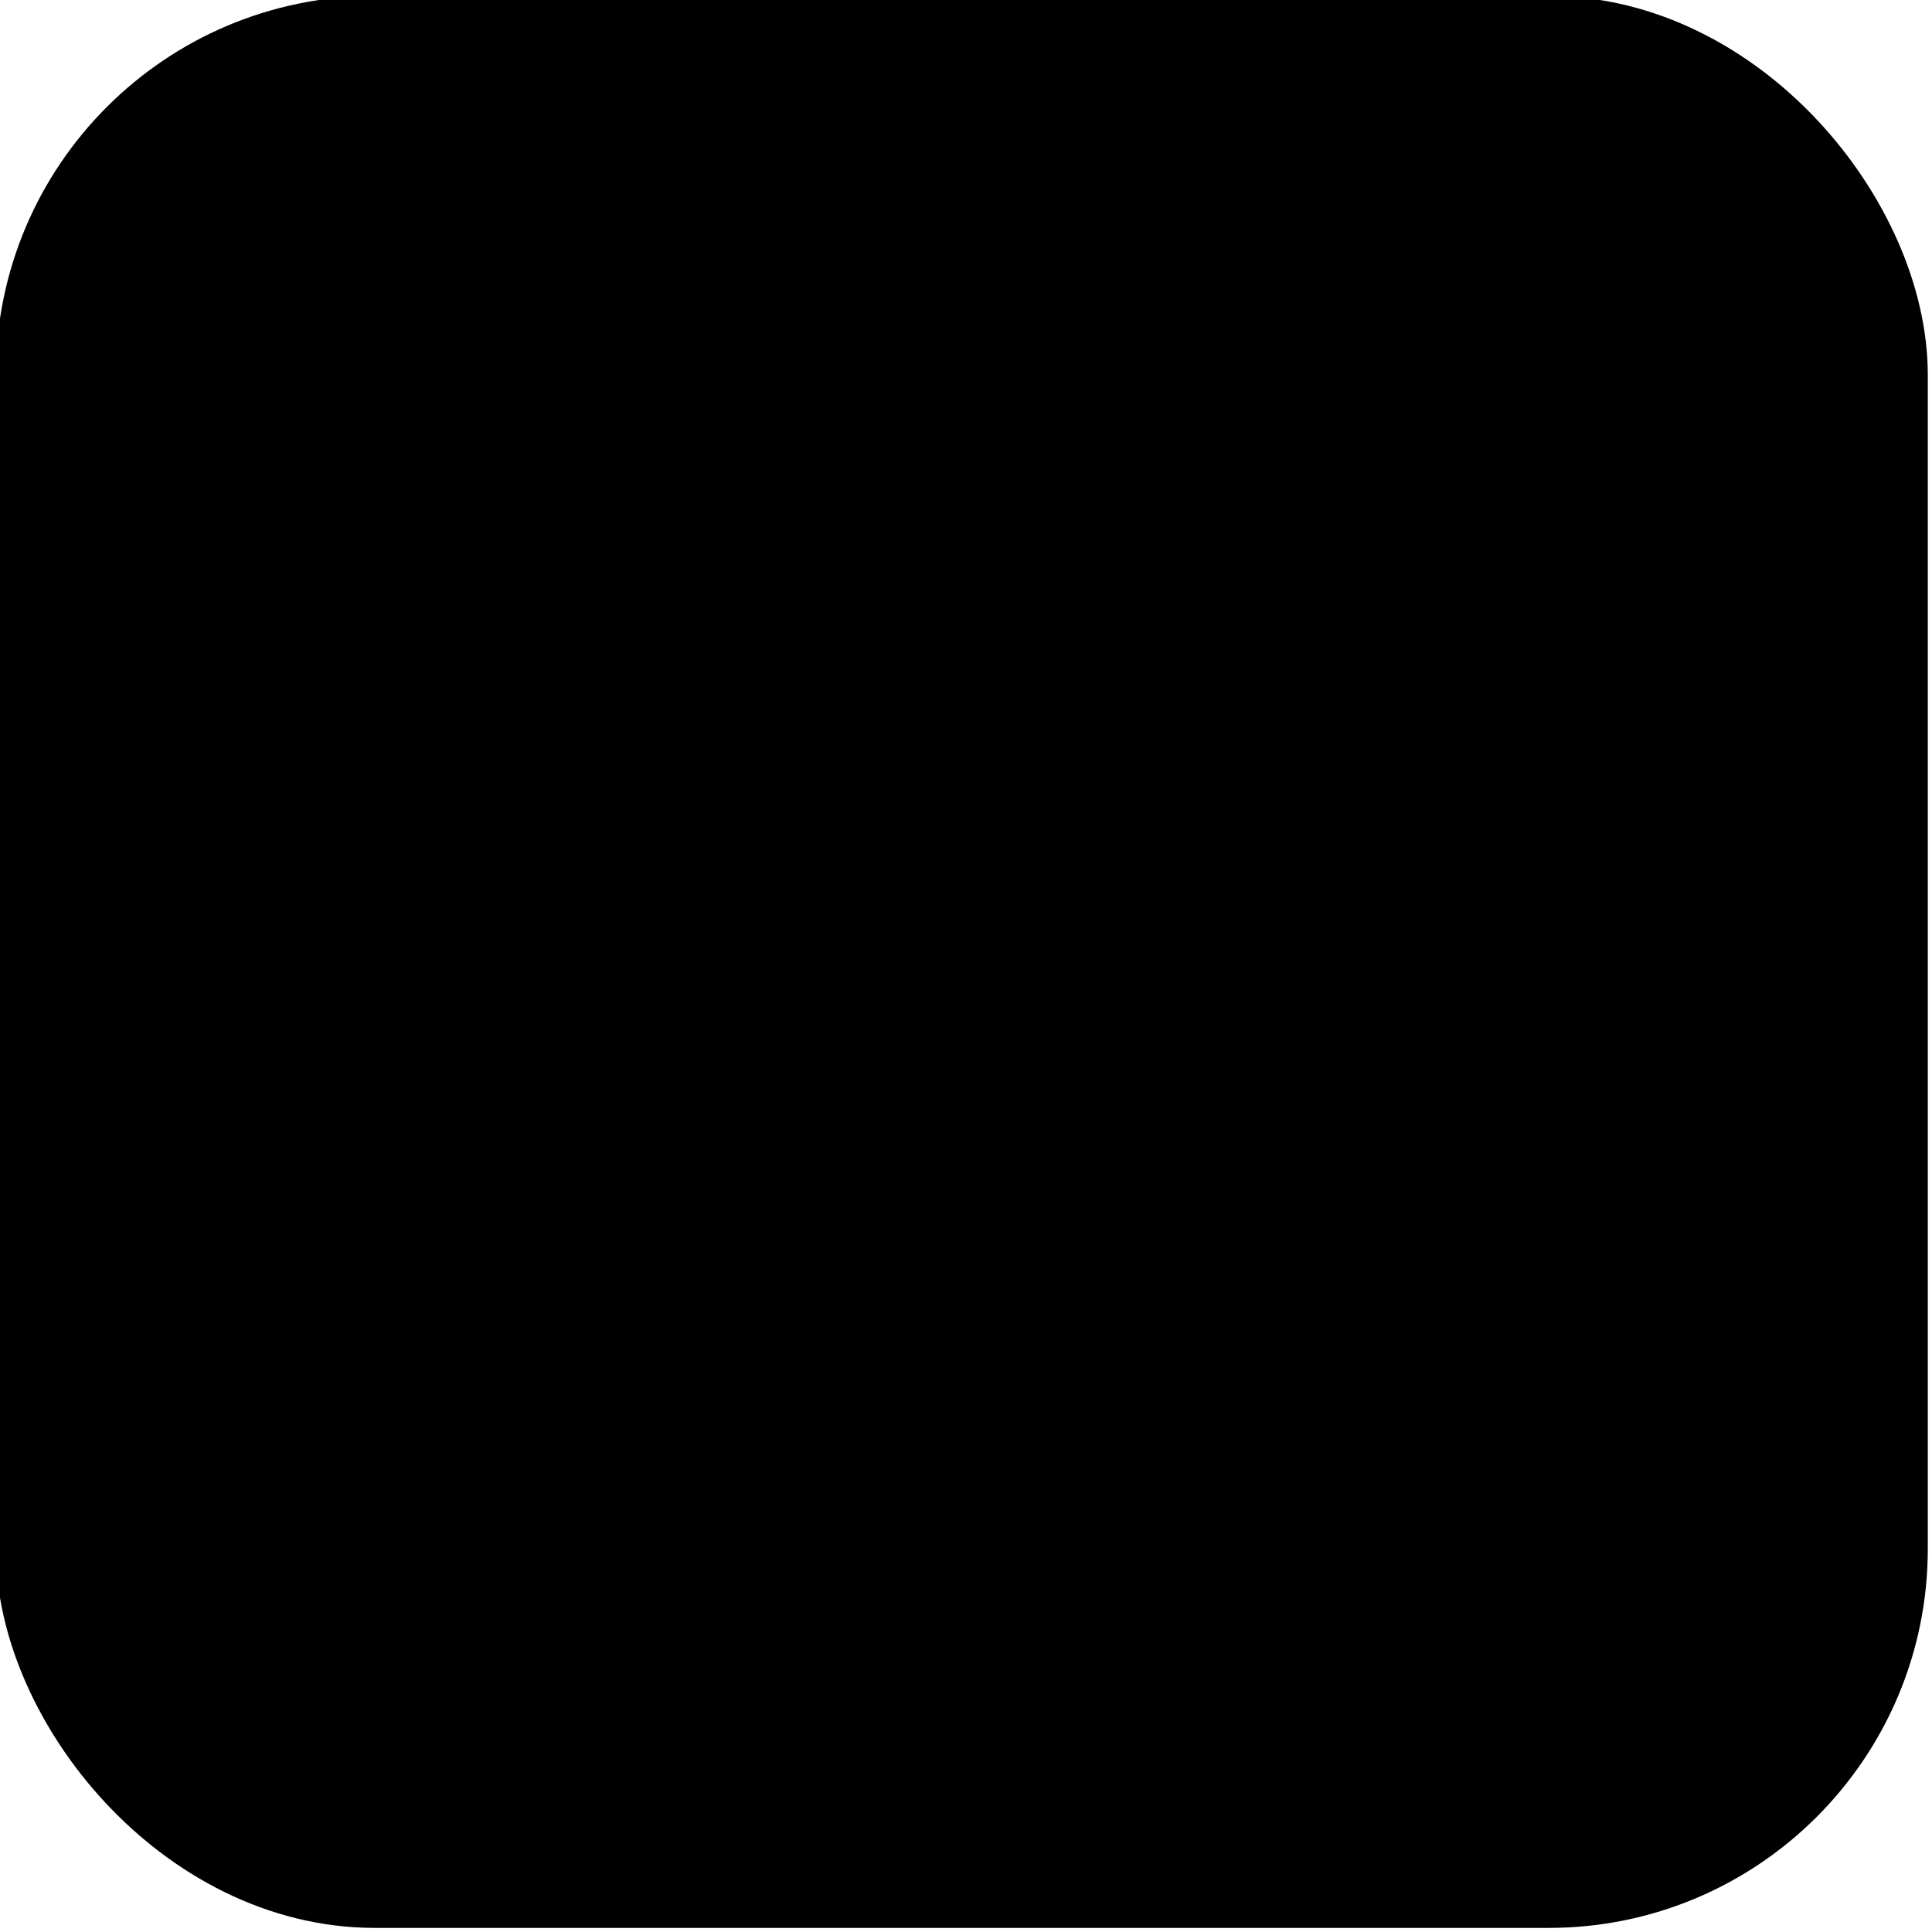 <?xml version="1.0" encoding="UTF-8" standalone="no"?>
<!-- Created with Inkscape (http://www.inkscape.org/) -->

<svg
        xmlns:dc="http://purl.org/dc/elements/1.1/"
        xmlns:cc="http://creativecommons.org/ns#"
        xmlns:rdf="http://www.w3.org/1999/02/22-rdf-syntax-ns#"
        xmlns="http://www.w3.org/2000/svg"
        xmlns:sodipodi="http://sodipodi.sourceforge.net/DTD/sodipodi-0.dtd"
        xmlns:inkscape="http://www.inkscape.org/namespaces/inkscape"
        width="17"
        height="17"
        id="svg4152"
        version="1.1"
        inkscape:version="0.92.5 (2060ec1f9f, 2020-04-08)"
        viewBox="0 0 17 17"
        sodipodi:docname="cb-sa.svg">
  <defs
     id="defs4154" />
  <sodipodi:namedview
     id="base"
     pagecolor="#c3c3c3"
     bordercolor="#666666"
     borderopacity="1.0"
     inkscape:pageopacity="0"
     inkscape:pageshadow="2"
     inkscape:zoom="28.588236"
     inkscape:cx="8.4999999"
     inkscape:cy="8.4999999"
     inkscape:current-layer="layer1"
     showgrid="true"
     inkscape:document-units="px"
     inkscape:grid-bbox="true"
     inkscape:window-width="1015"
     inkscape:window-height="708"
     inkscape:window-x="221"
     inkscape:window-y="0"
     inkscape:window-maximized="0"
     fit-margin-top="0"
     fit-margin-left="0"
     fit-margin-right="0"
     fit-margin-bottom="0"
     showborder="false"
     inkscape:pagecheckerboard="true" />
  <g
     id="layer1"
     inkscape:label="Layer 1"
     inkscape:groupmode="layer"
     transform="translate(-0.123,-47.195)">
    <rect
       style="fill:_BG_;fill-opacity:1;stroke:_CBBORD_;stroke-width:1.0;stroke-miterlimit:4;stroke-dasharray:none;stroke-opacity:1"
       id="rect9014"
       width="16"
       height="16"
       x="0.586"
       y="47.659"
       ry="2.836" />
    <g
       aria-label="✔"
       transform="scale(0.948,1.055)"
       style="font-style:normal;font-weight:normal;font-size:17.425px;line-height:1.25;font-family:sans-serif;letter-spacing:0px;word-spacing:0px;fill:_ACCENT_;fill-opacity:1;stroke:none;stroke-width:0.436"
       id="text9056">
      <path
         d="m 5.66,52.287 q 0.332,0 0.502,0.545 0.34,1.021 0.485,1.021 0.111,0 0.23,-0.17 2.391,-3.514 4.424,-5.003 0.859,-0.63 1.676,-0.63 1.081,0 1.302,0.068 0.094,0.026 0.094,0.213 0,0.153 -0.196,0.383 -5.471,6.279 -6.517,8.168 -0.357,0.647 -1.651,0.647 -0.425,0 -0.893,-0.221 -0.196,-0.102 -0.681,-1.302 -0.613,-1.514 -0.613,-2.655 0,-0.417 0.596,-0.689 Q 5.234,52.287 5.643,52.287 Z"
         style="fill:_ACCENT_;fill-opacity:1;stroke-width:0"
         id="path10"
         inkscape:connector-curvature="0" />
    </g>
  </g>
</svg>
